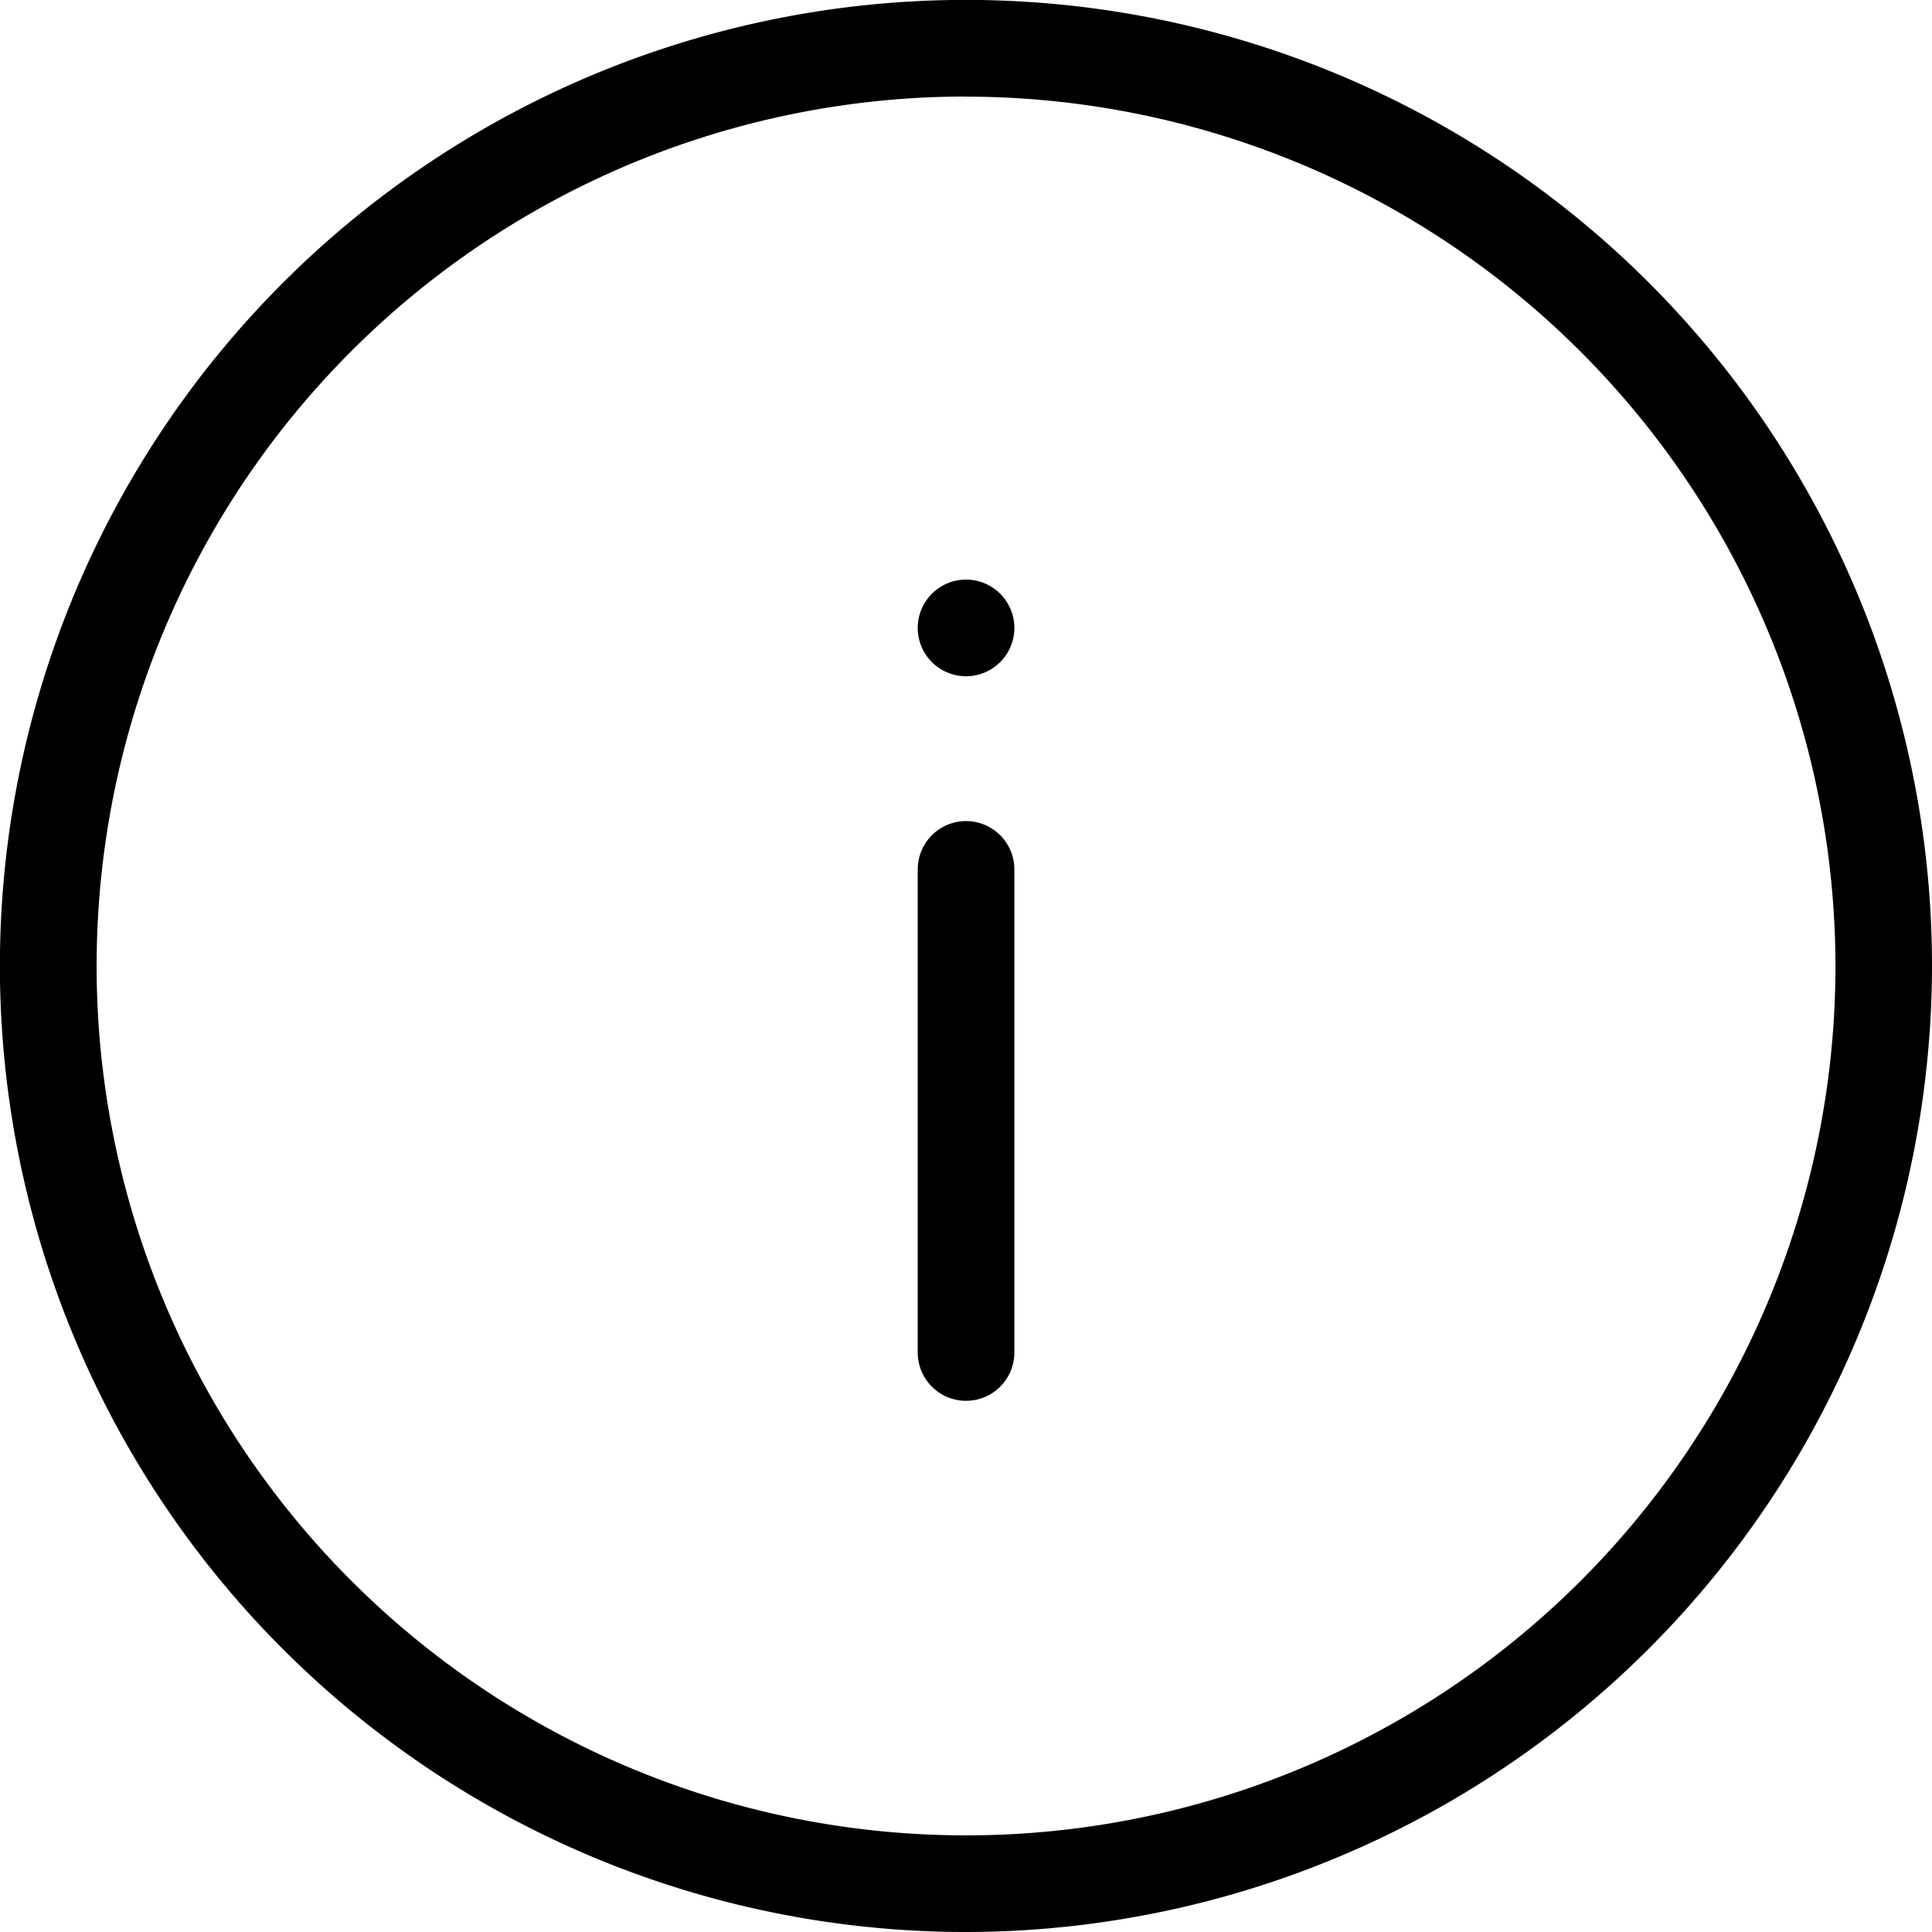 <svg id="Light_1px_info" data-name="Light 1px/info" xmlns="http://www.w3.org/2000/svg" width="20.833" height="20.833" viewBox="0 0 20.833 20.833">
  <g id="Group">
    <path id="Combined_Shape" data-name="Combined Shape" d="M10.417,20.833A10.417,10.417,0,1,1,20.833,10.417,10.428,10.428,0,0,1,10.417,20.833Zm0-19.792a9.375,9.375,0,1,0,9.375,9.375A9.386,9.386,0,0,0,10.417,1.042Z"/>
    <path id="Path_51_Stroke_" data-name="Path 51 (Stroke)" d="M1.042.521V5.73A.521.521,0,1,1,0,5.73V.521a.521.521,0,0,1,1.042,0Z" transform="translate(9.896 8.854)"/>
    <path id="Ellipse_137" data-name="Ellipse 137" d="M.521,1.042A.521.521,0,1,1,1.042.521.521.521,0,0,1,.521,1.042Z" transform="translate(9.896 6.25)"/>
  </g>
</svg>

